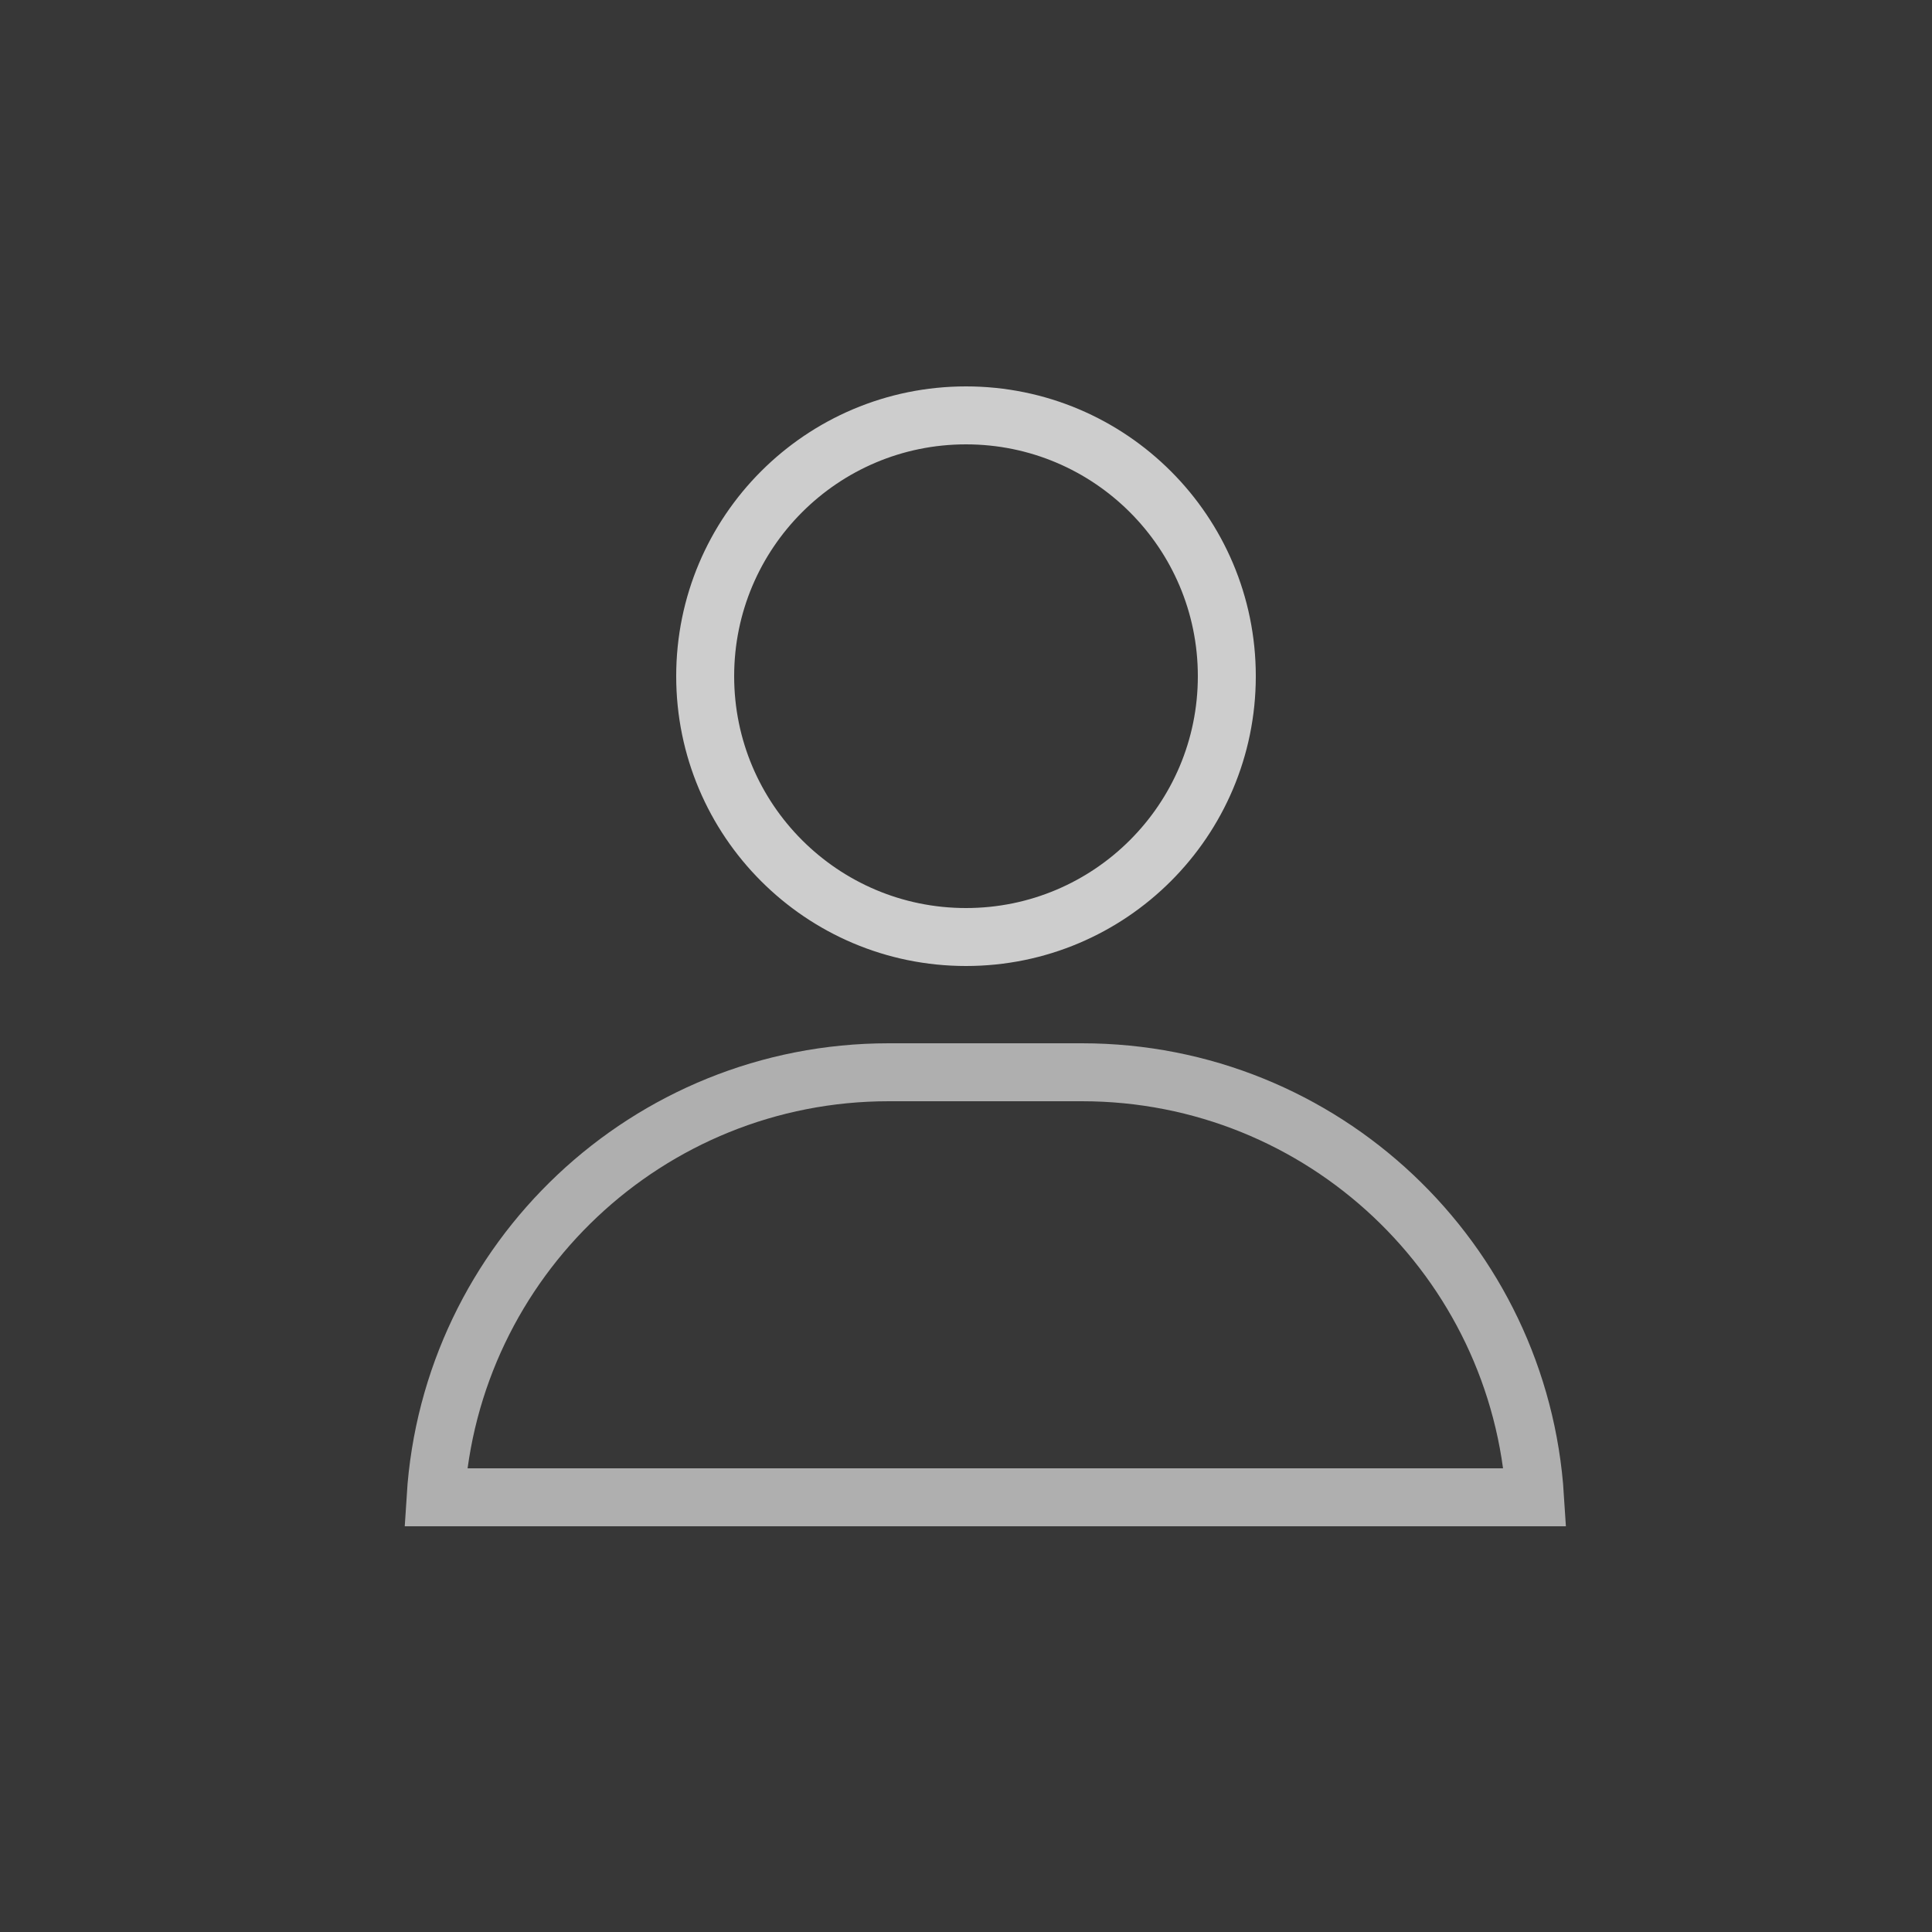 <svg width="100" height="100" viewBox="0 0 100 100" fill="none" xmlns="http://www.w3.org/2000/svg">
<rect width="100" height="100" fill="#373737"/>
<circle cx="50" cy="35" r="13.5" stroke="#CDCDCD" stroke-width="3"/>
<path d="M22.547 77.5C23.321 65.22 33.525 55.5 46 55.5H56C68.475 55.5 78.679 65.22 79.453 77.5H22.547Z" stroke="#CDCDCD" stroke-opacity="0.8" stroke-width="3"/>
</svg>
